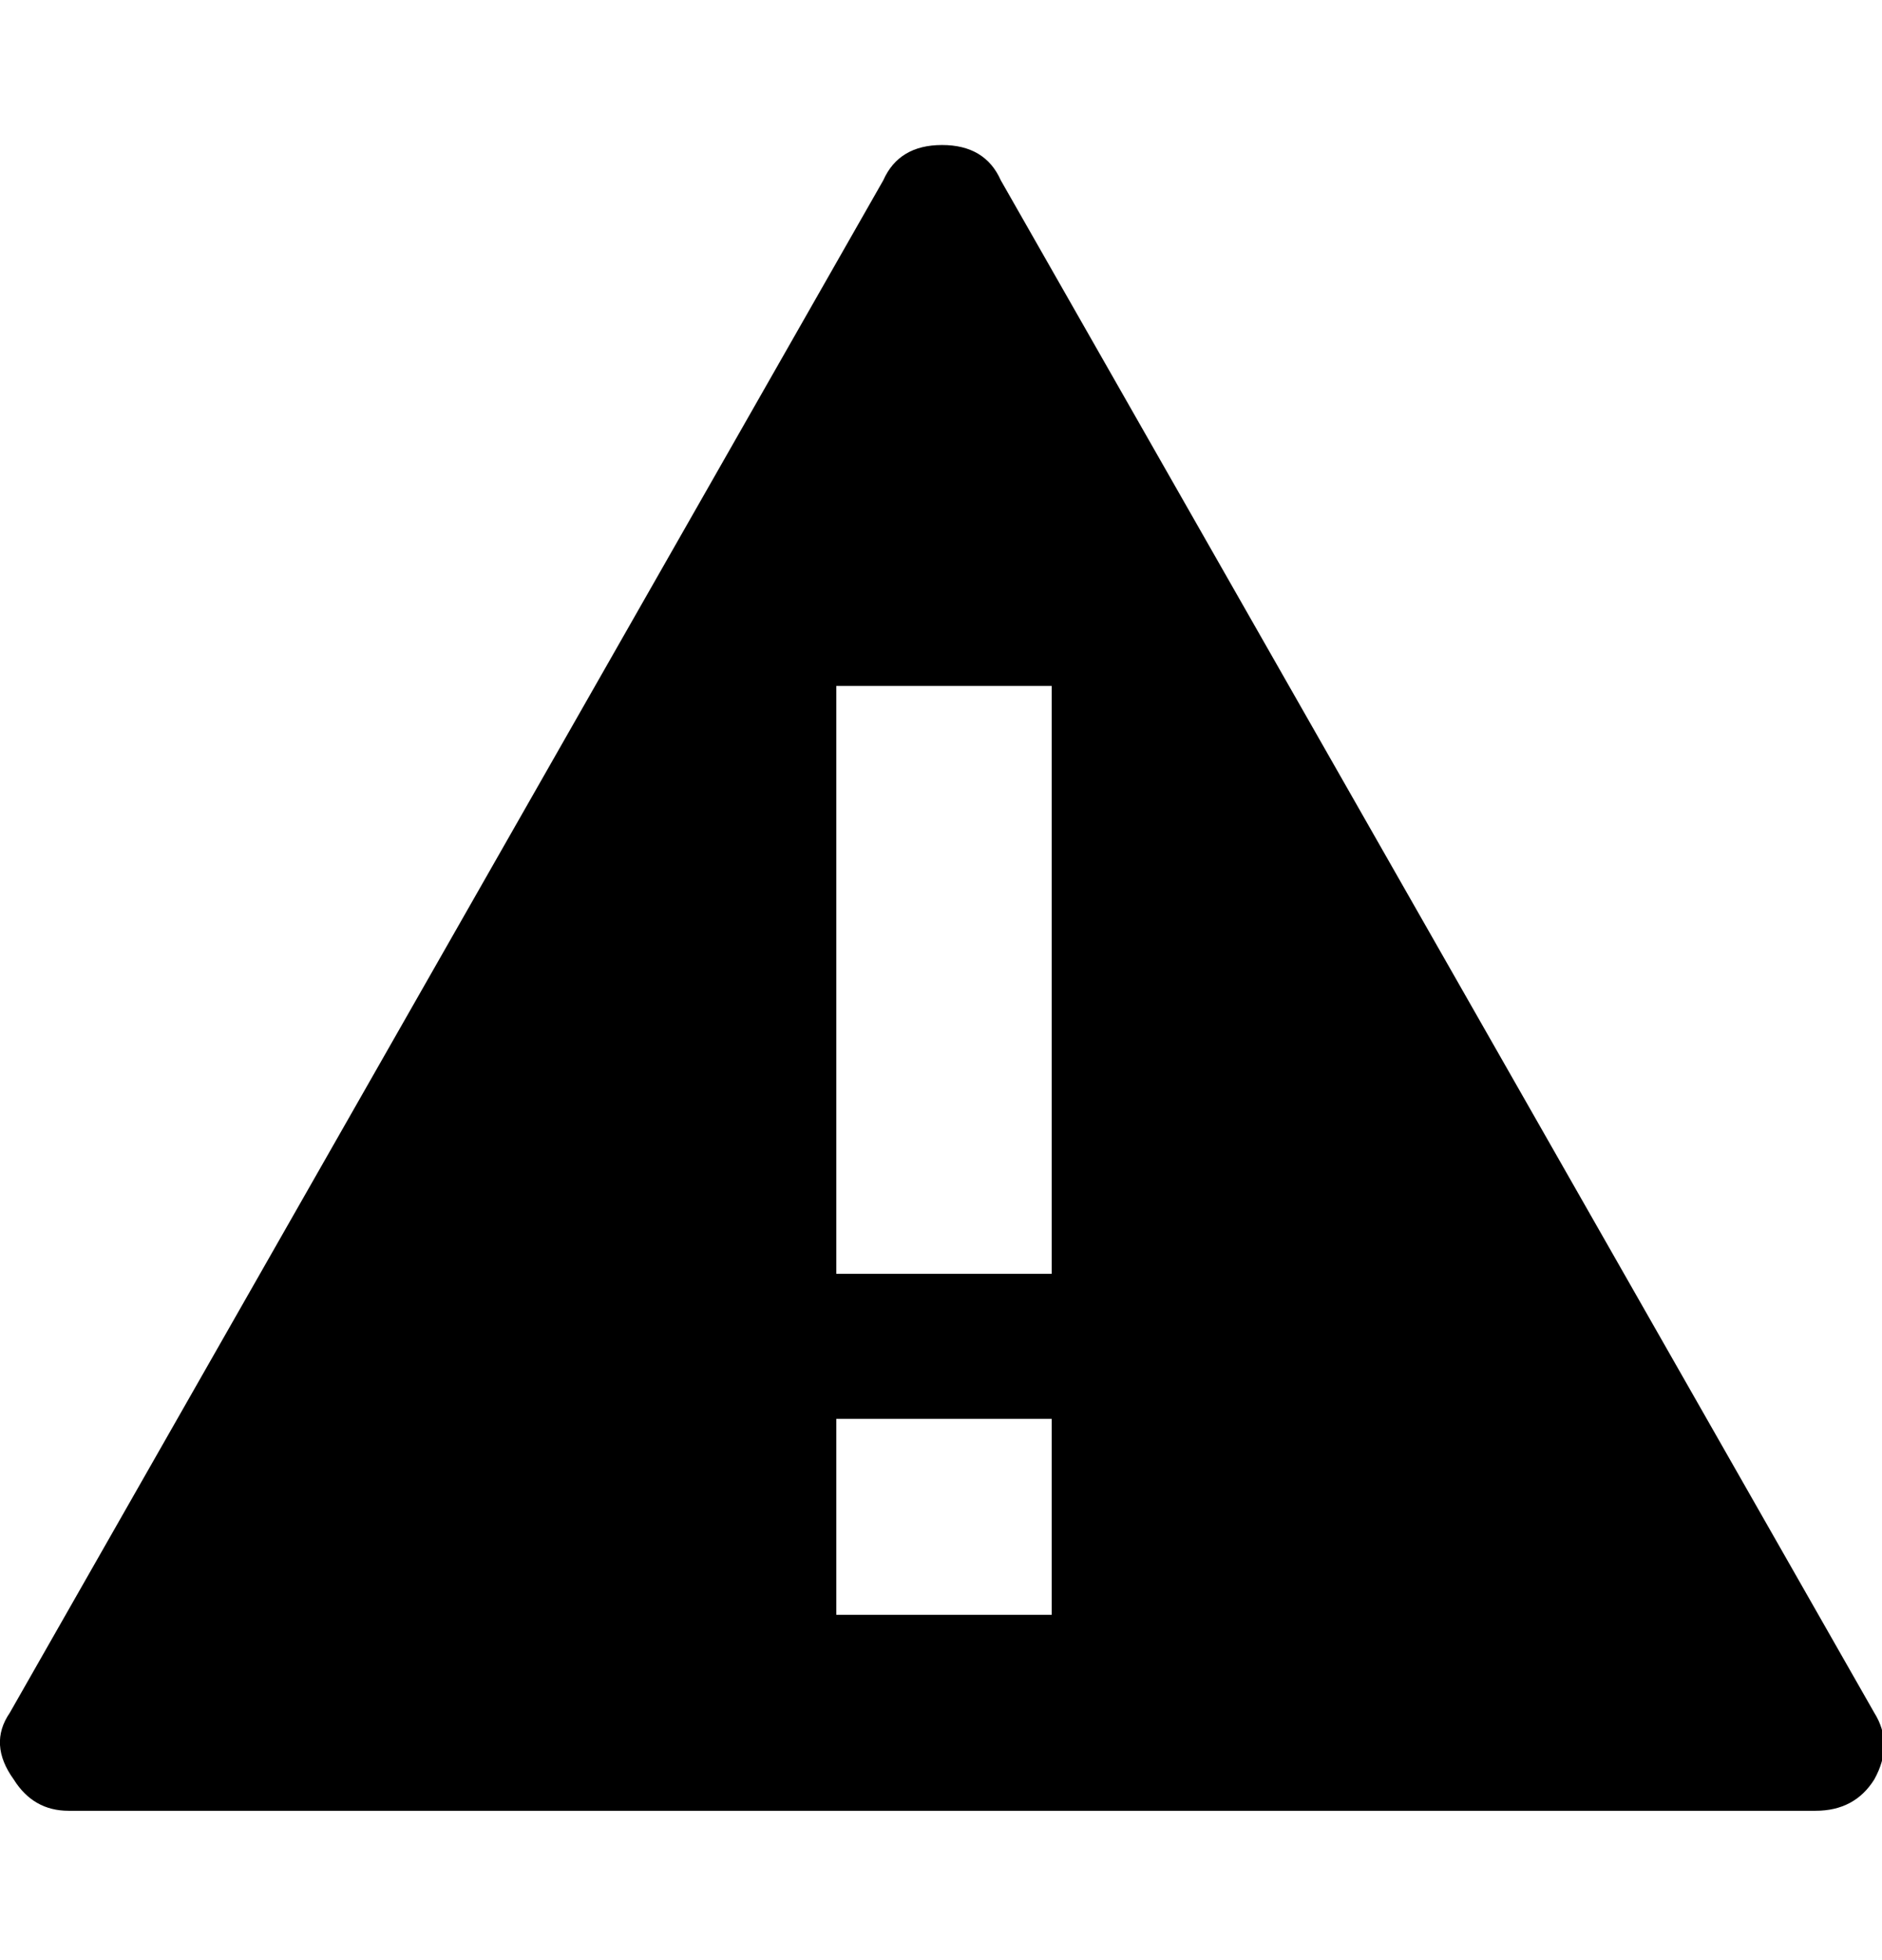 <?xml version="1.0" encoding="utf-8"?>
<!-- Generated by IcoMoon.io -->
<!DOCTYPE svg PUBLIC "-//W3C//DTD SVG 1.1//EN" "http://www.w3.org/Graphics/SVG/1.1/DTD/svg11.dtd">
<svg version="1.1" xmlns="http://www.w3.org/2000/svg" xmlns:xlink="http://www.w3.org/1999/xlink" width="246" height="256" viewBox="0 0 246 256">
<path fill="rgb(0, 0, 0)" d="M244.992 223.744q2.56 4.096 0 8.704-2.56 4.096-7.68 4.096h-228.352q-4.608 0-7.168-4.096-3.328-4.608-0.512-8.704l114.176-200.192q2.048-4.608 7.68-4.608t7.68 4.608zM137.472 210.944v-25.6h-28.16v25.6h28.16zM137.472 166.4v-76.8h-28.16v76.8h28.16z"></path>
</svg>
